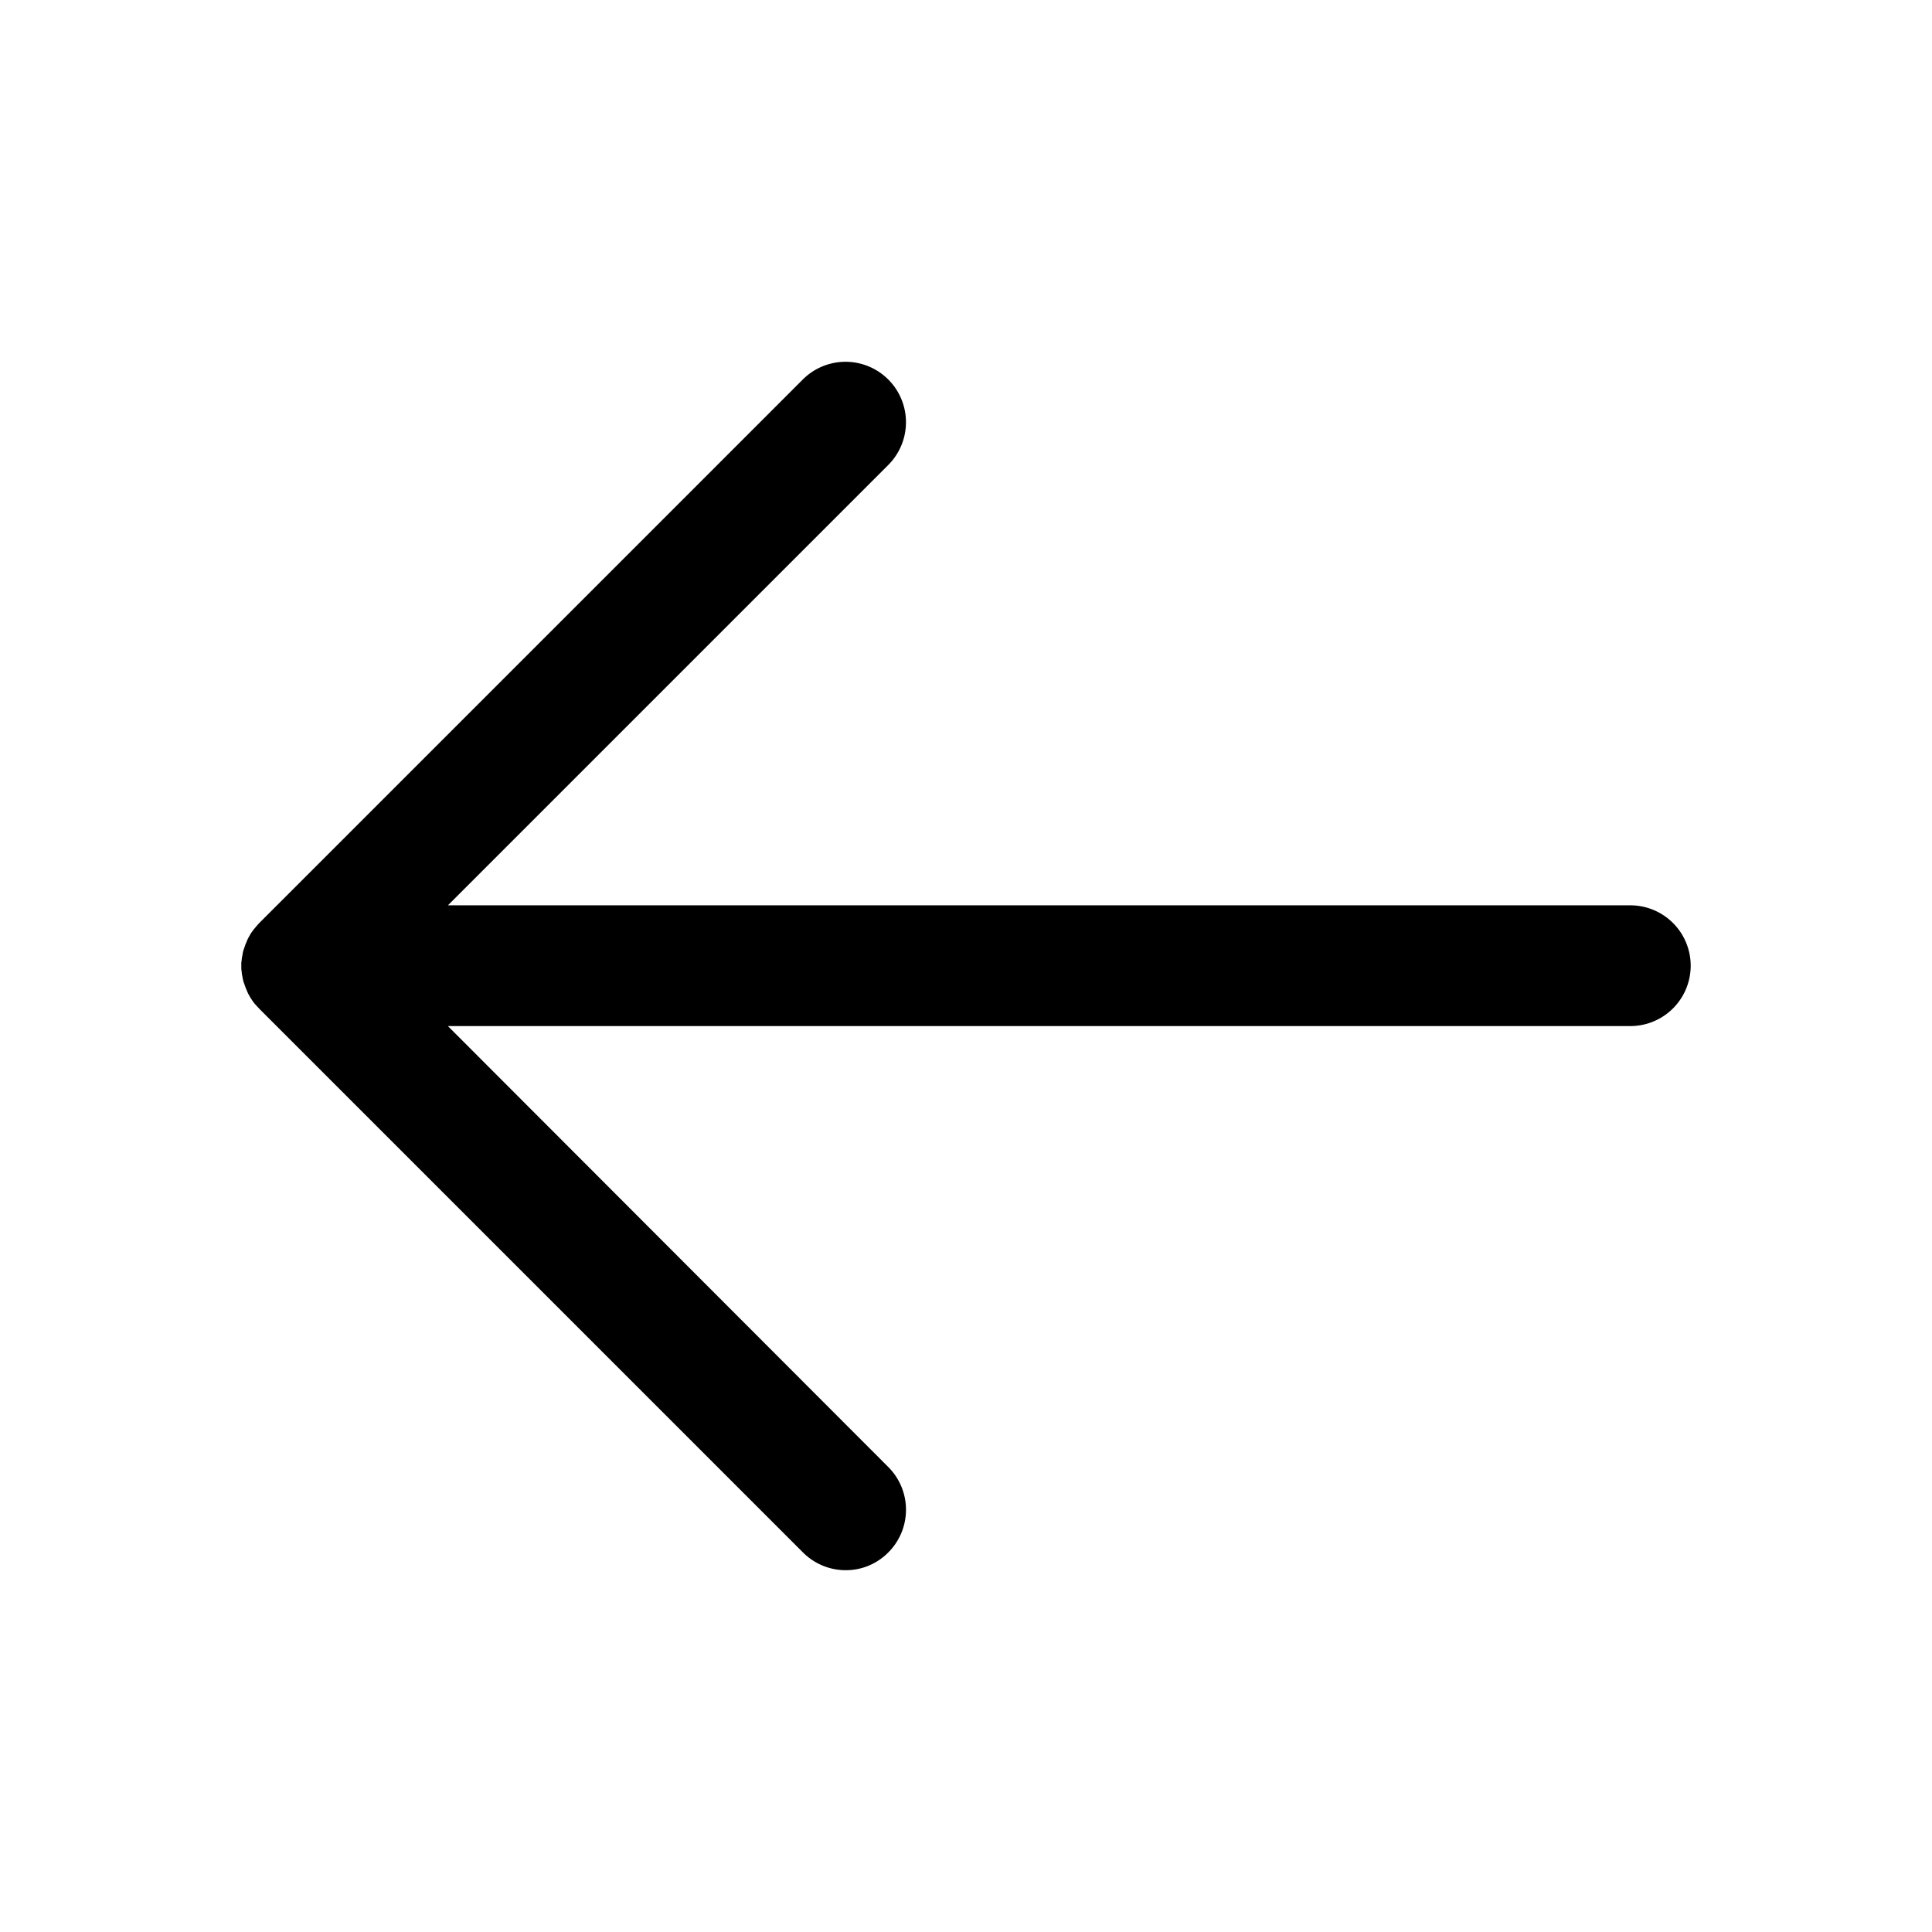 <svg data-name="图层 1" xmlns="http://www.w3.org/2000/svg" viewBox="0 0 1024 1024"><path d="M864.1 479.84H237.4l233.4-233.4a32 32 0 0 0-45.3-45.3l-288 288c-.4.4-.7.8-1.1 1.2-.2.2-.3.4-.5.6a2.65 2.65 0 0 0-.5.6c-.2.2-.4.5-.6.7s-.3.3-.4.5-.4.5-.6.8c-.1.1-.2.3-.3.4l-.6.9c-.1.2-.2.3-.3.5s-.3.6-.5.9-.2.3-.3.5a5.94 5.94 0 0 1-.4.8l-.3.6c-.1.3-.2.5-.3.8s-.2.5-.3.7-.2.5-.3.7-.2.5-.3.8-.1.4-.2.6l-.3.9c-.1.2-.1.4-.2.5-.1.3-.2.7-.3 1s-.1.3-.1.5a3.55 3.55 0 0 0-.2 1c0 .2-.1.3-.1.5s-.1.7-.2 1a1.27 1.27 0 0 1-.1.6c0 .3-.1.6-.1 1a6550383.93 6550383.93 0 0 1-.2 1.6v3.2a5822565.8 5822565.8 0 0 1 .2 1.6c0 .3.1.6.1 1a1.27 1.27 0 0 0 .1.6c.1.3.1.7.2 1s.1.3.1.5.1.7.2 1 .1.3.1.5.2.7.3 1 .1.4.2.5l.3.9c.1.2.1.4.2.6s.2.5.3.8.2.5.3.7.2.5.3.7.2.5.3.8l.3.6a5.94 5.94 0 0 0 .4.8c.1.2.2.3.3.5s.3.6.5.9.2.3.3.5l.6.9c.1.2.2.3.3.5s.4.5.6.8.3.3.4.5.4.5.6.7a4.35 4.35 0 0 1 .6.7l.5.5c.4.4.7.8 1.1 1.2l288 288a32 32 0 0 0 22.6 9.4 31.55 31.55 0 0 0 22.6-9.4 32 32 0 0 0 0-45.3l-233.4-233.7h626.7a32 32 0 0 0 0-64z" data-name="Layer 2"/></svg>